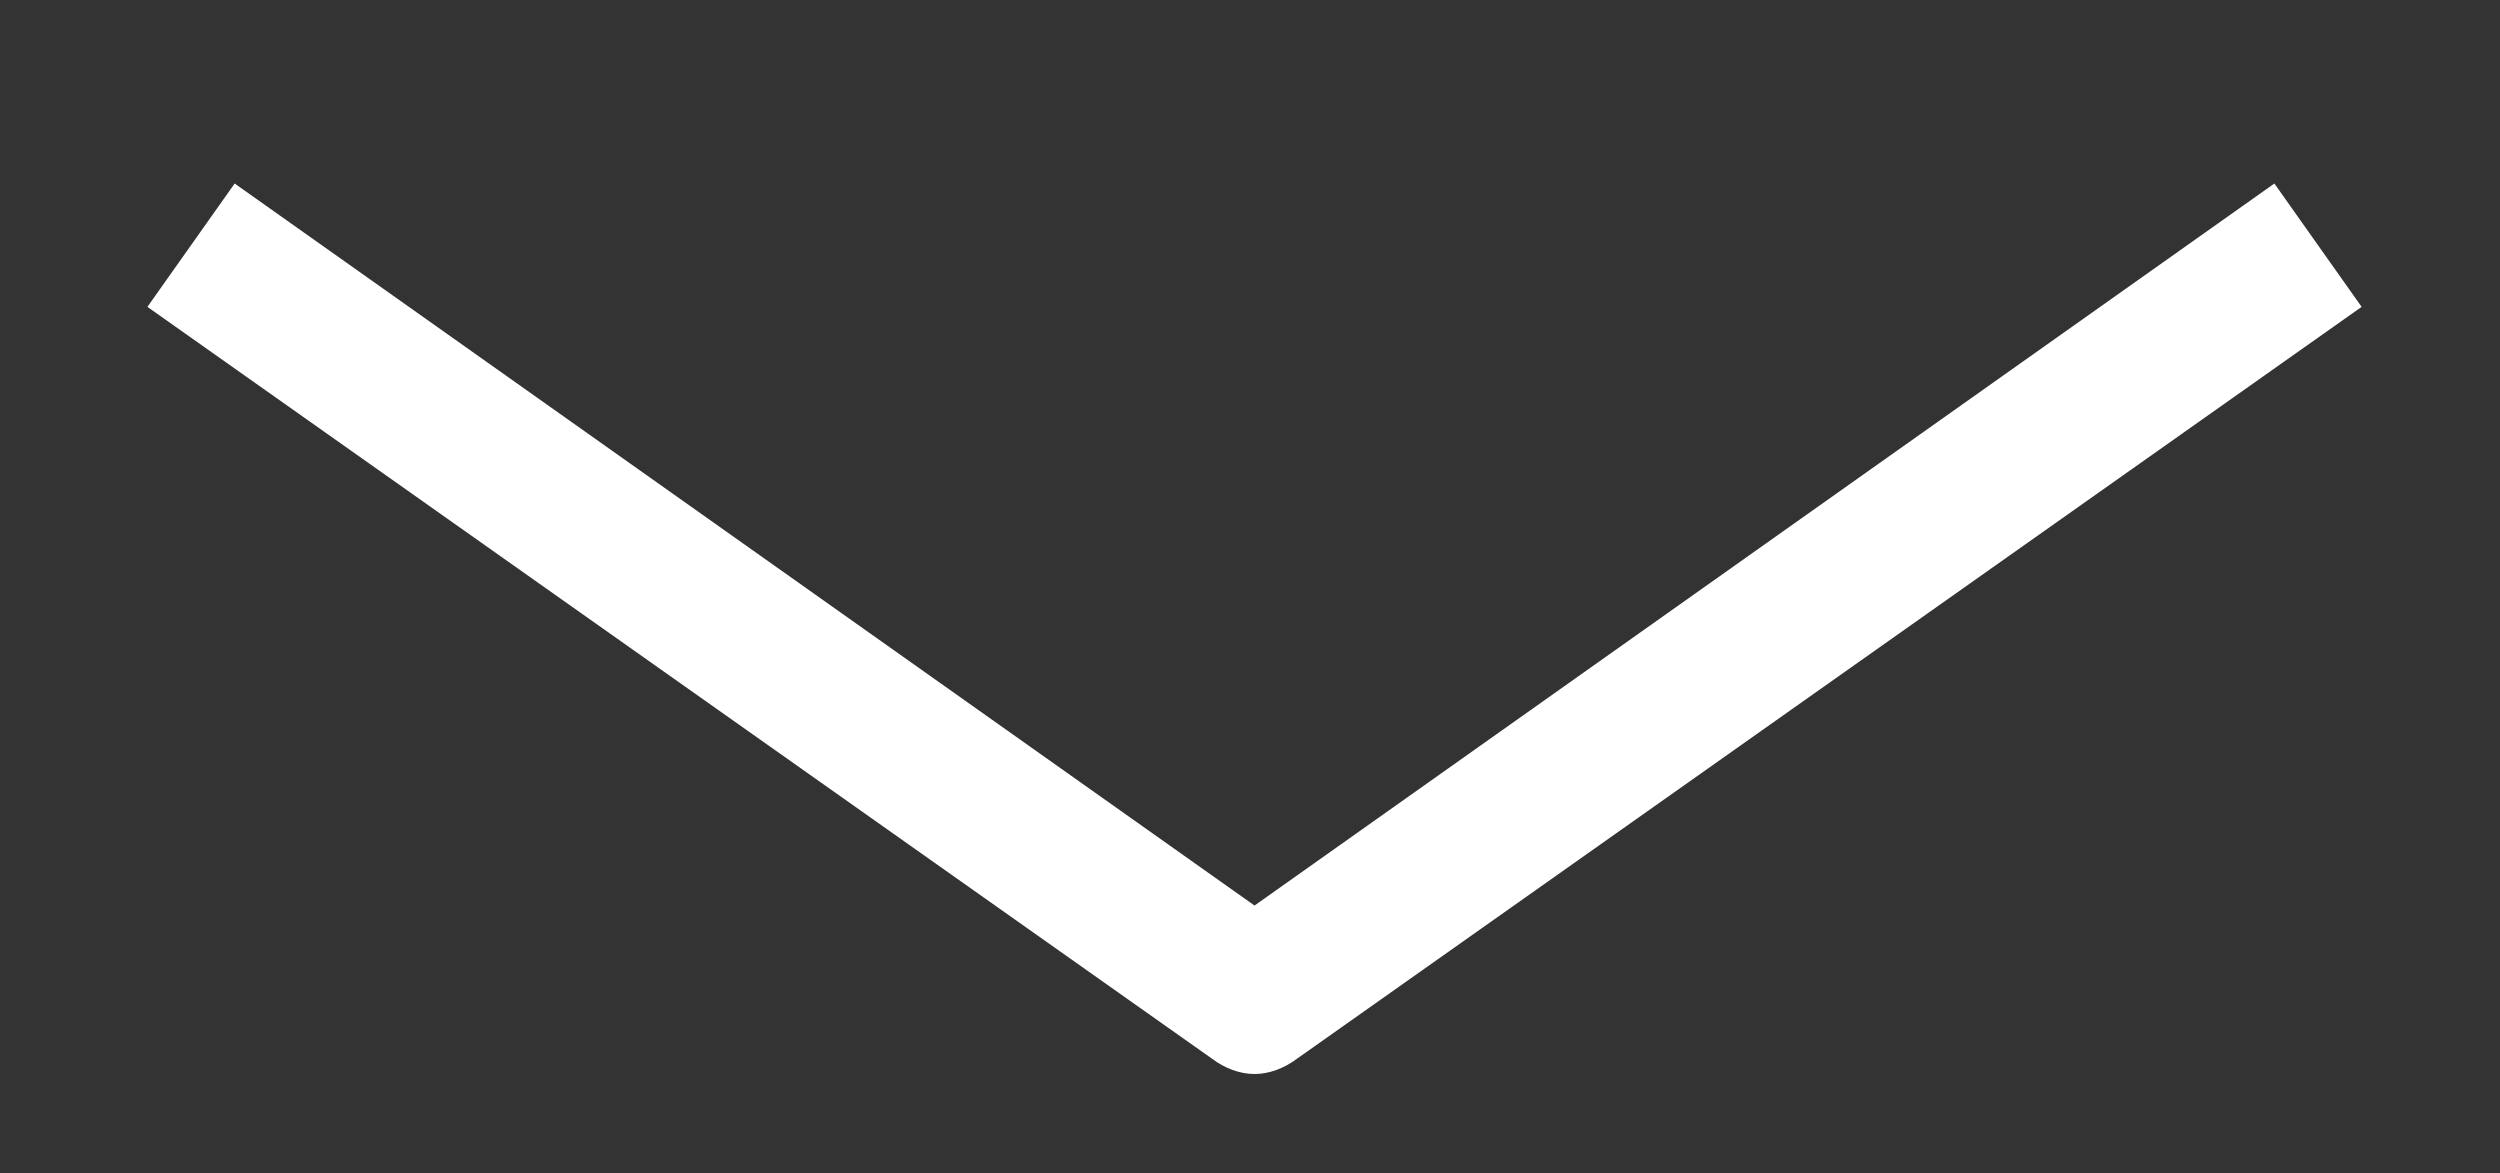 <?xml version="1.0" encoding="utf-8"?>
<!-- Generator: Adobe Illustrator 21.1.0, SVG Export Plug-In . SVG Version: 6.00 Build 0)  -->
<svg version="1.1" id="Layer_1" xmlns="http://www.w3.org/2000/svg" xmlns:xlink="http://www.w3.org/1999/xlink" x="0px" y="0px"
	 viewBox="0 0 83.1 39" style="enable-background:new 0 0 83.1 39;" xml:space="preserve">
<rect x="0" y="0" width="83.1" height="39" fill="#333333" stroke="none"/>
<style type="text/css">
	.st0{fill:#FFFFFF;}
</style>
<path class="st0" d="M41.7,35.7c-0.5,0-1-0.2-1.4-0.5l-35.4-25l2.9-4.1l33.9,24l33.9-24l2.9,4.1l-35.4,25
	C42.7,35.5,42.2,35.7,41.7,35.7z"/>
</svg>
